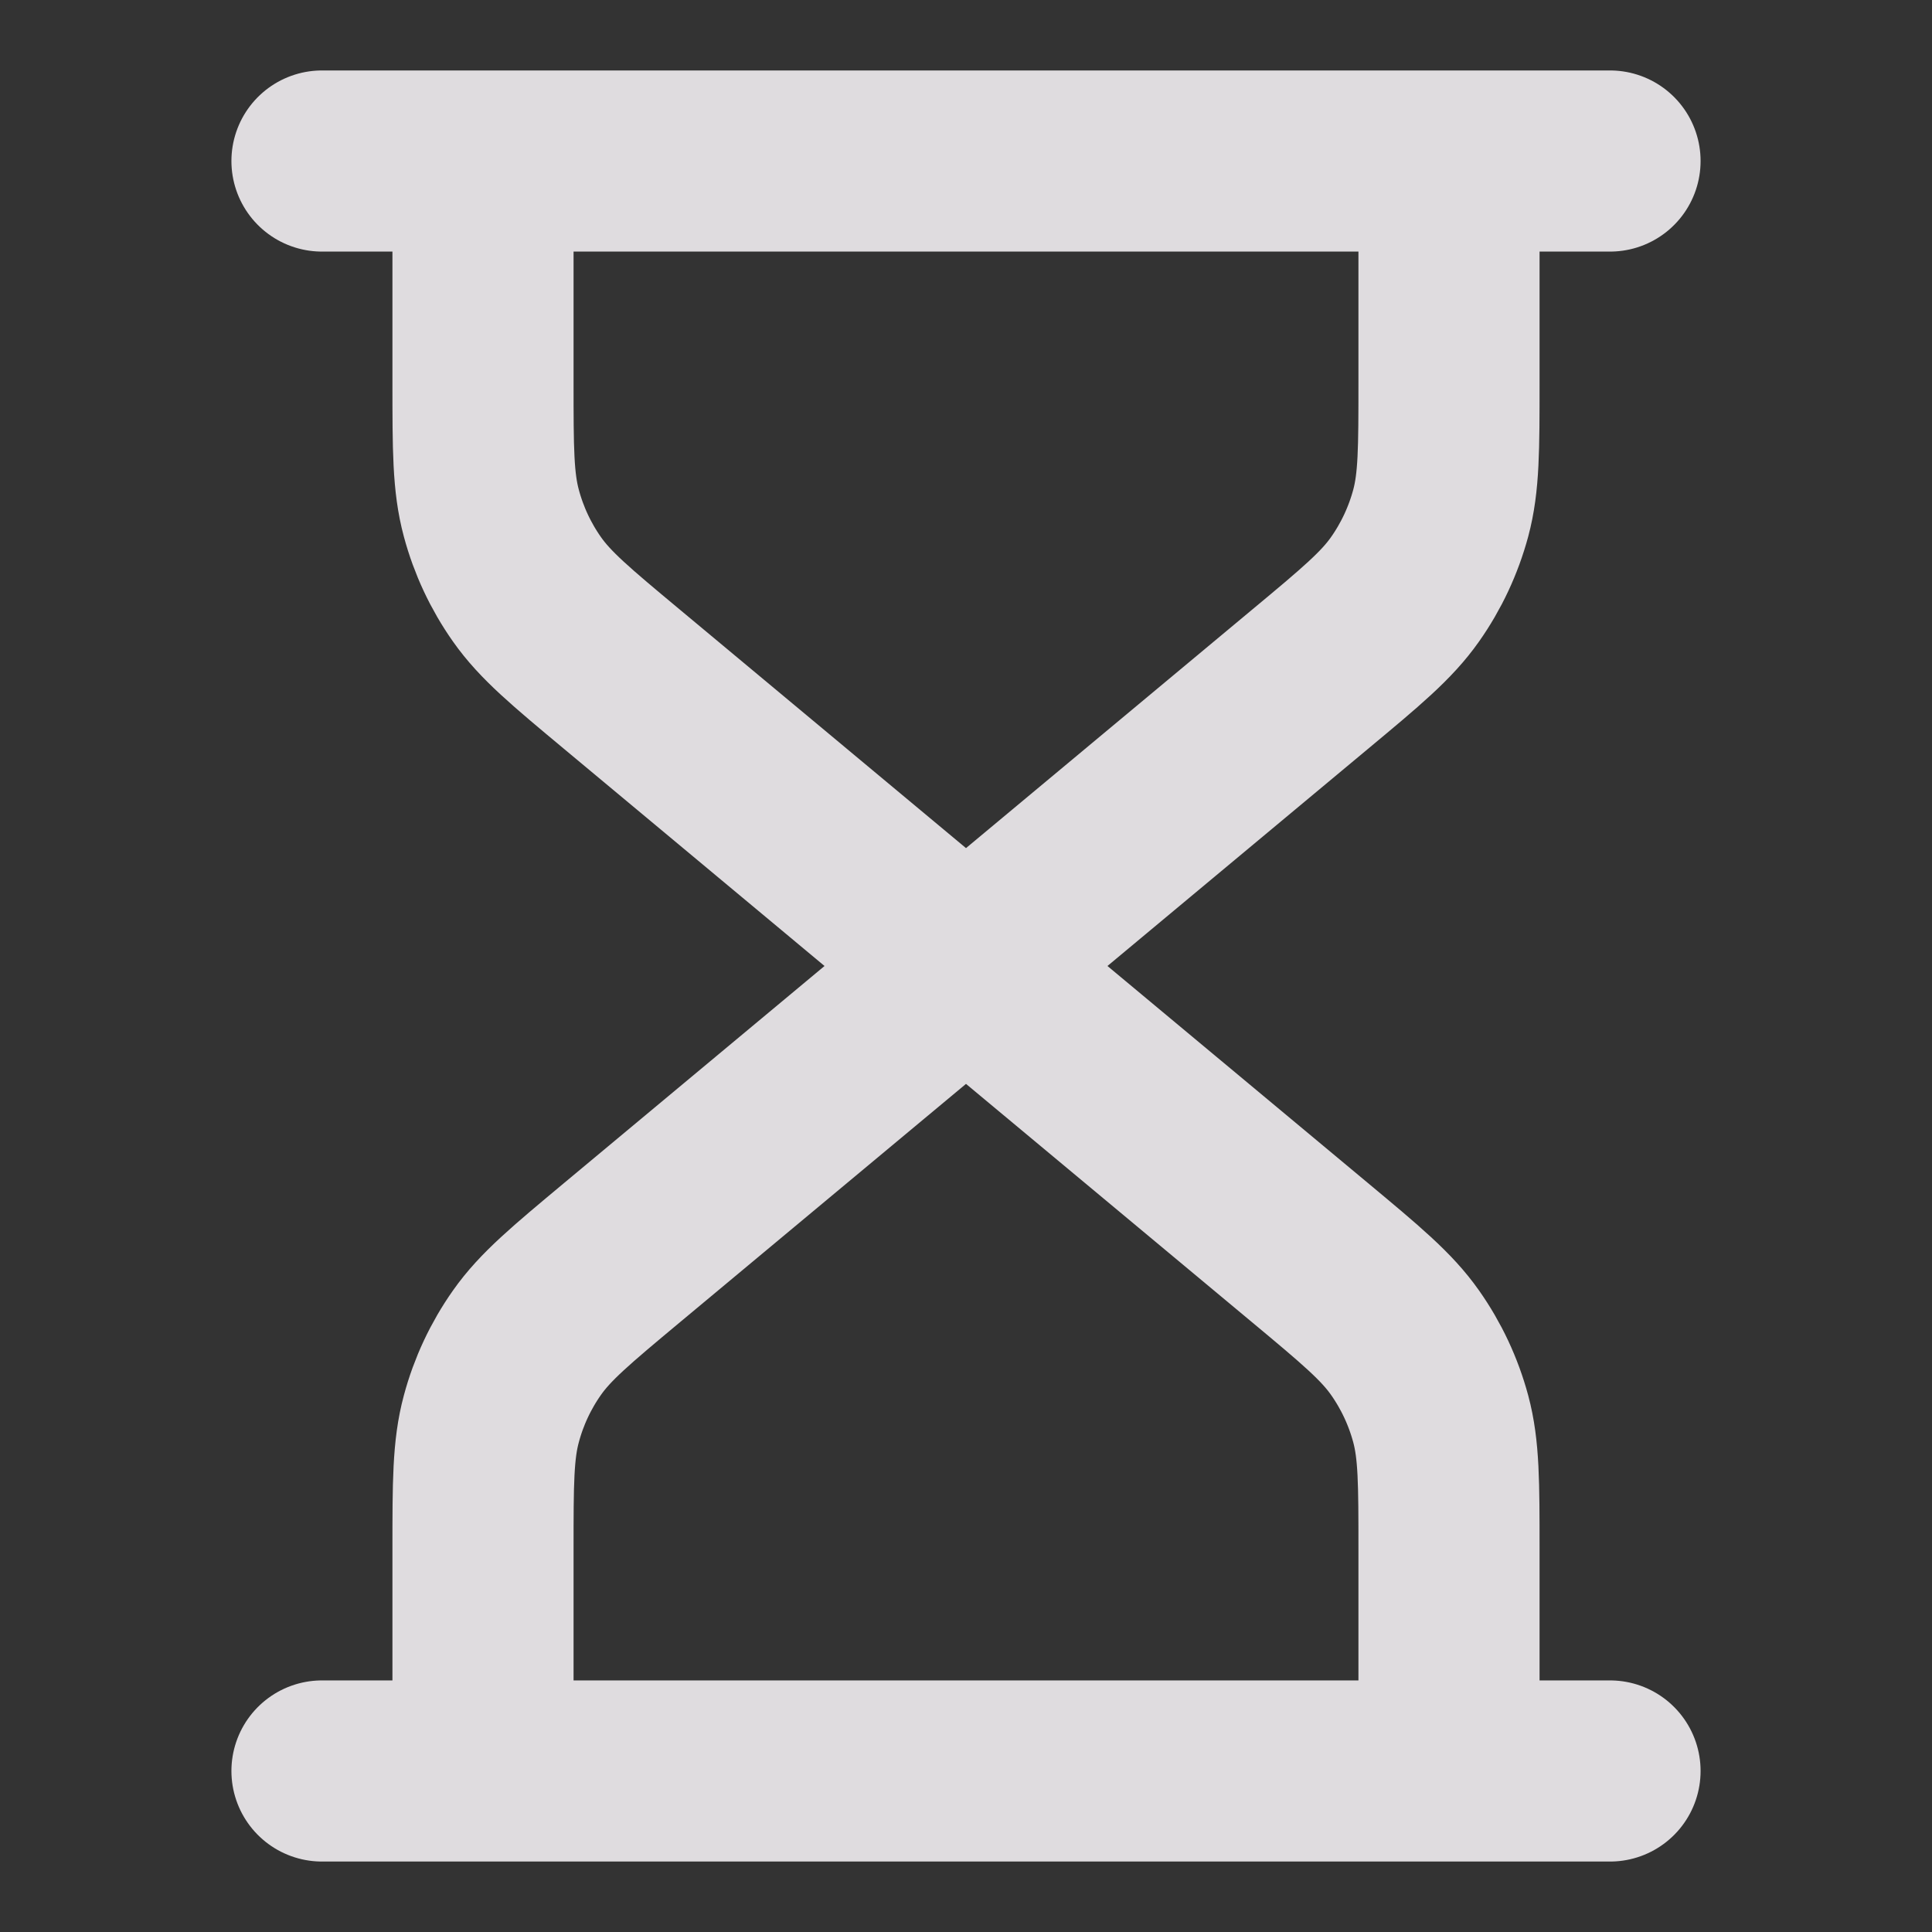 <svg width="32" height="32" viewBox="0 0 32 32" fill="none" xmlns="http://www.w3.org/2000/svg">
<rect x="0" y="0" width="32" height="32" fill="#333333" stroke="none"/>
<path d="M16 16L10.303 11.252C9.457 10.547 9.033 10.194 8.729 9.762C8.459 9.379 8.259 8.951 8.138 8.499C8 7.988 8 7.437 8 6.336V2.667M16 16L21.697 11.252C22.544 10.547 22.967 10.194 23.271 9.762C23.541 9.379 23.741 8.951 23.863 8.499C24 7.988 24 7.437 24 6.336V2.667M16 16L10.303 20.747C9.457 21.453 9.033 21.806 8.729 22.238C8.459 22.621 8.259 23.048 8.138 23.501C8 24.011 8 24.562 8 25.664V29.333M16 16L21.697 20.747C22.544 21.453 22.967 21.806 23.271 22.238C23.541 22.621 23.741 23.048 23.863 23.501C24 24.011 24 24.562 24 25.664V29.333M5.333 2.667H26.667M5.333 29.333H26.667" stroke="rgba(242,238,242,0.901)" stroke-width="3" stroke-linecap="round" stroke-linejoin="round"/>
</svg>
